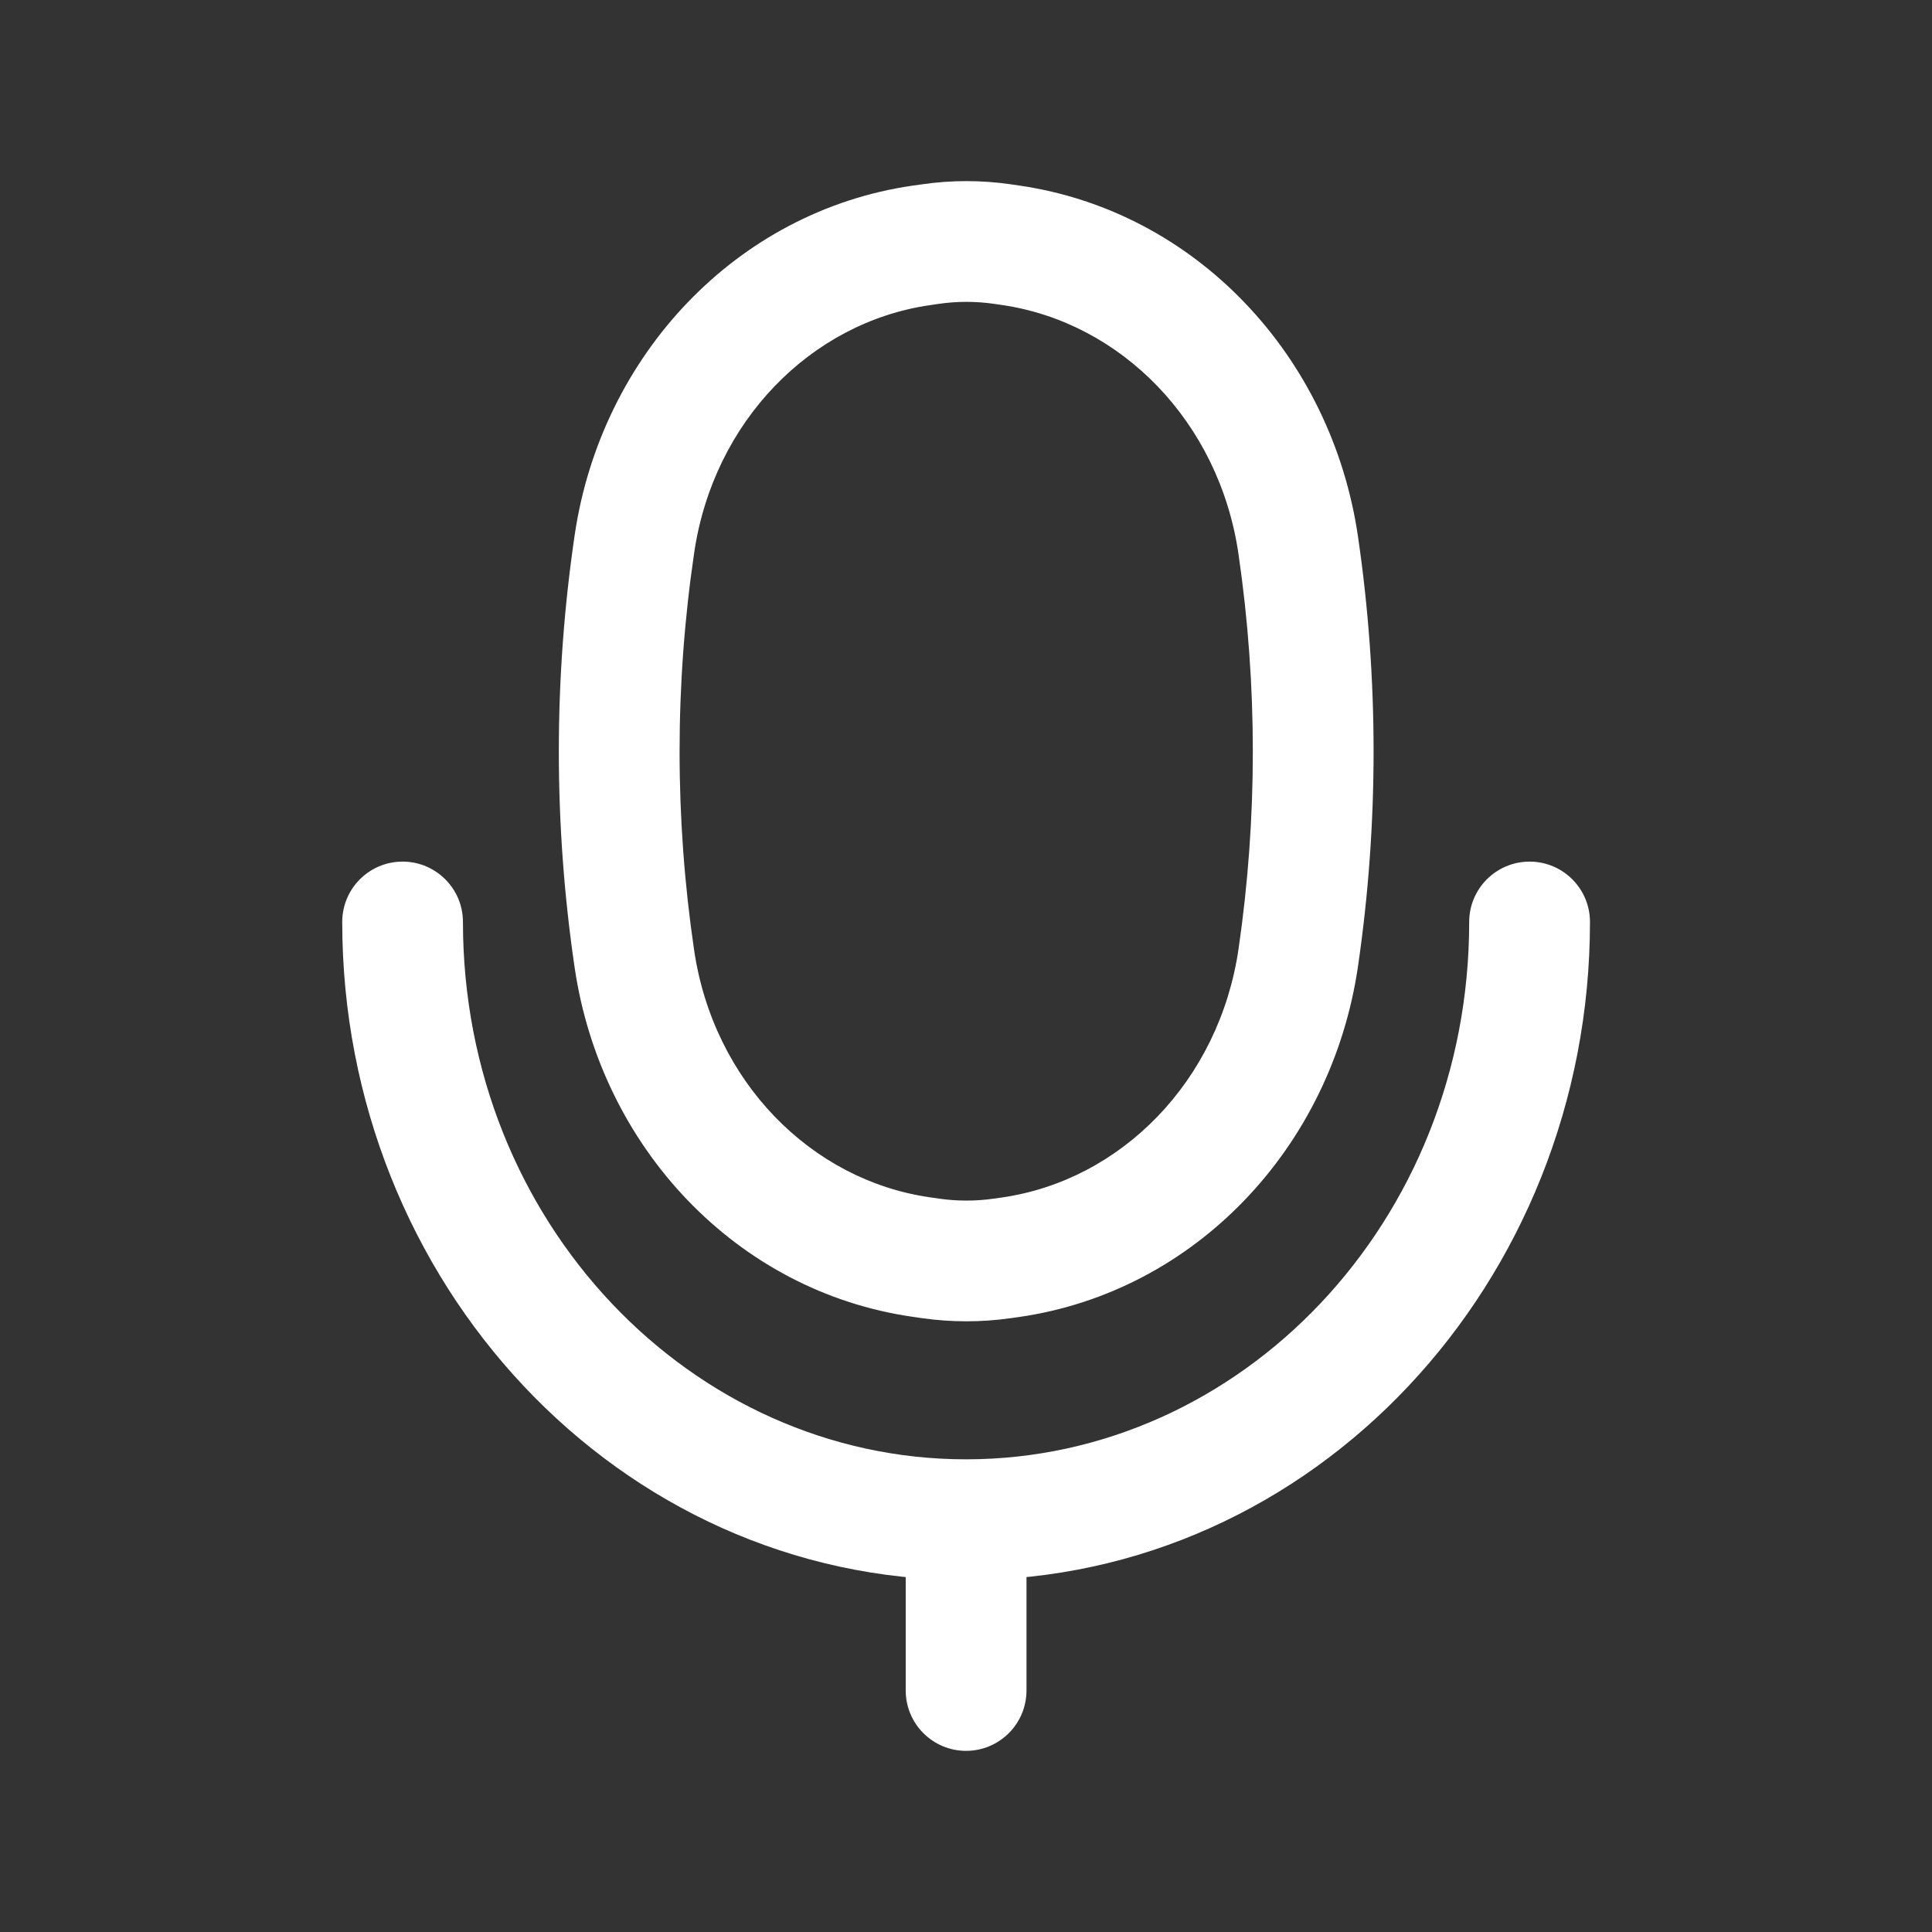 <svg width="29" height="29" viewBox="0 0 29 29" fill="none" xmlns="http://www.w3.org/2000/svg">
<rect x="0" y="0" width="29" height="29" fill="#333333" stroke="none"/>
<path d="M23.866 13.839C23.866 13.339 23.46 12.933 22.96 12.933C22.459 12.933 22.053 13.339 22.053 13.839H23.866ZM6.949 13.839C6.949 13.339 6.543 12.933 6.043 12.933C5.542 12.933 5.137 13.339 5.137 13.839H6.949ZM13.595 25.375C13.595 25.875 14.001 26.281 14.501 26.281C15.002 26.281 15.408 25.875 15.408 25.375H13.595ZM13.955 4.581L14.091 4.561L13.83 2.768L13.694 2.787L13.955 4.581ZM14.922 4.561L15.039 4.578L15.3 2.785L15.183 2.768L14.922 4.561ZM15.037 17.975L14.916 17.992L15.173 19.786L15.294 19.769L15.037 17.975ZM14.097 17.992L13.958 17.972L13.701 19.766L13.84 19.786L14.097 17.992ZM14.916 17.992C14.644 18.031 14.369 18.031 14.097 17.992L13.84 19.786C14.282 19.849 14.731 19.849 15.173 19.786L14.916 17.992ZM14.091 4.561C14.367 4.521 14.646 4.521 14.922 4.561L15.183 2.768C14.734 2.702 14.279 2.702 13.83 2.768L14.091 4.561ZM10.419 14.262C10.128 12.287 10.128 10.273 10.42 8.297L8.626 8.032C8.309 10.184 8.309 12.375 8.626 14.527L10.419 14.262ZM18.59 8.316C18.877 10.28 18.877 12.28 18.591 14.243L20.384 14.505C20.696 12.368 20.696 10.191 20.384 8.054L18.59 8.316ZM18.591 14.243C18.301 16.227 16.829 17.718 15.037 17.975L15.294 19.769C17.943 19.389 19.988 17.219 20.384 14.505L18.591 14.243ZM20.384 8.054C19.988 5.342 17.948 3.17 15.3 2.785L15.039 4.578C16.83 4.839 18.301 6.332 18.59 8.316L20.384 8.054ZM10.42 8.297C10.71 6.324 12.174 4.84 13.955 4.581L13.694 2.787C11.058 3.171 9.024 5.332 8.626 8.032L10.42 8.297ZM8.626 14.527C9.025 17.229 11.062 19.388 13.701 19.766L13.958 17.972C12.175 17.716 10.71 16.235 10.419 14.262L8.626 14.527ZM22.053 13.839C22.053 18.345 18.623 21.905 14.501 21.905V23.718C19.723 23.718 23.866 19.244 23.866 13.839H22.053ZM14.501 21.905C10.38 21.905 6.949 18.345 6.949 13.839H5.137C5.137 19.244 9.28 23.718 14.501 23.718V21.905ZM13.595 22.811V25.375H15.408V22.811H13.595Z" fill="white"/>
</svg>
